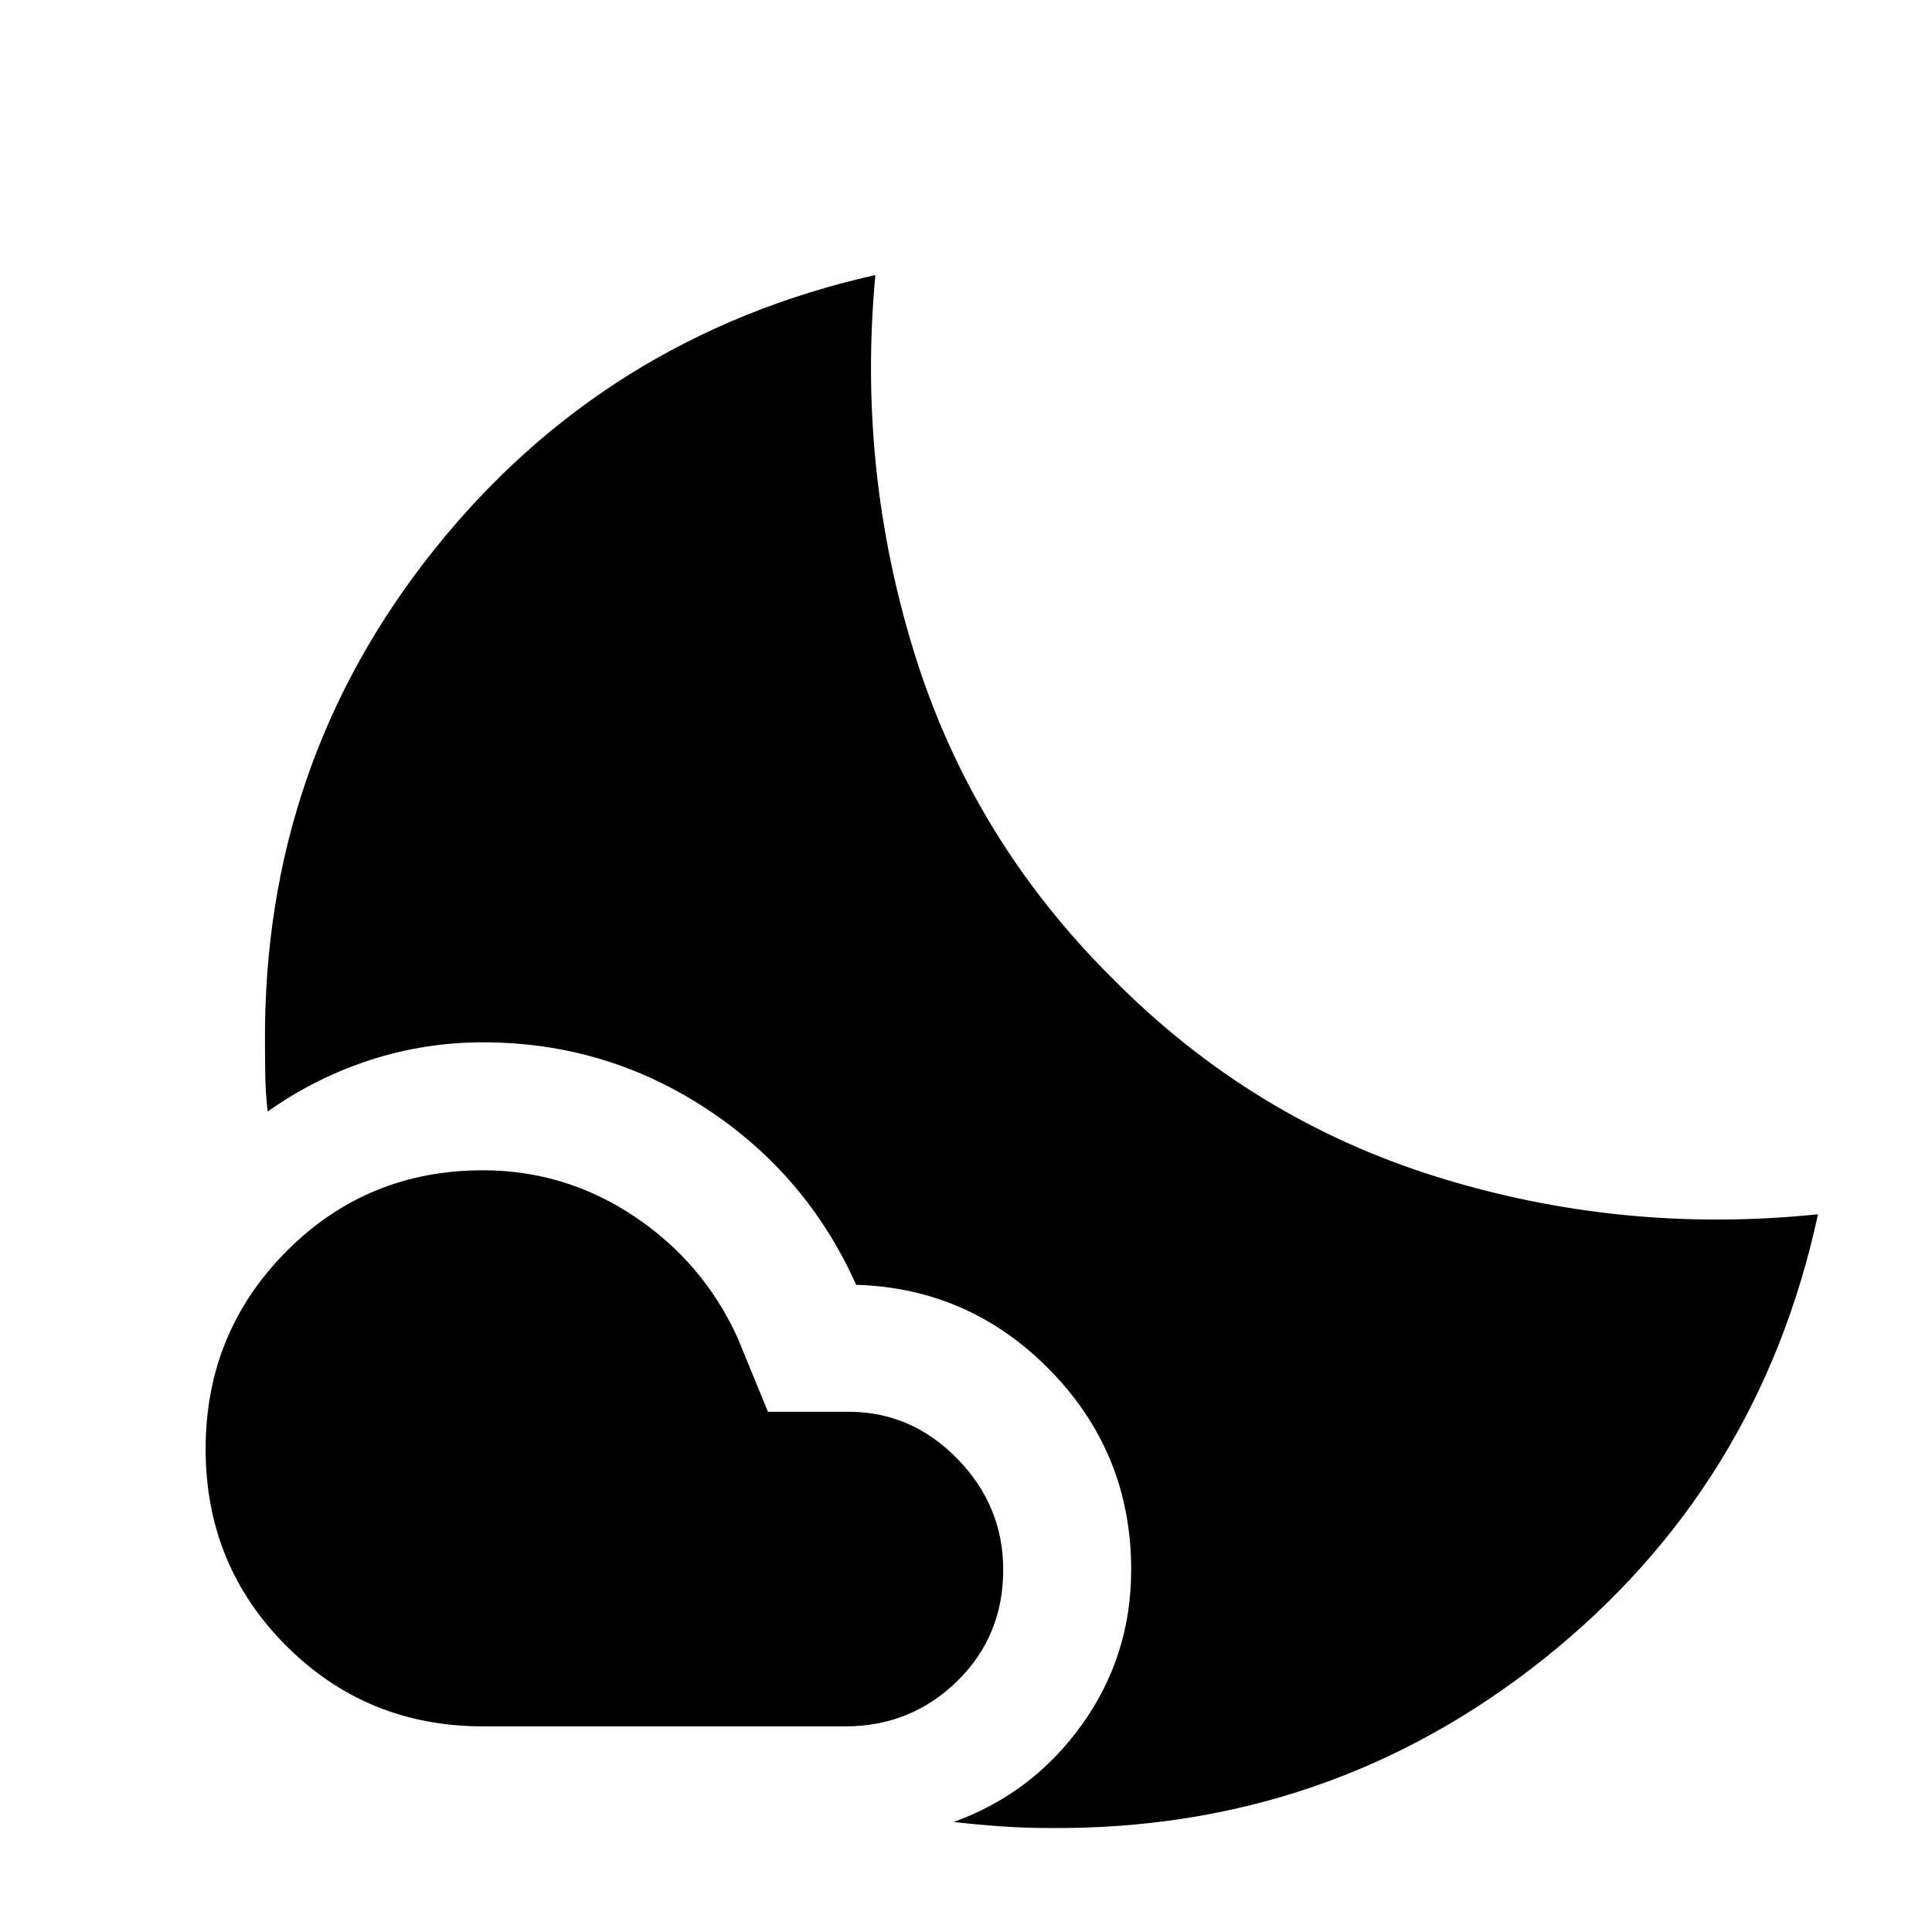 <svg xmlns="http://www.w3.org/2000/svg" height="40" viewBox="0 -960 960 960" width="40"><path d="M240-378.49q40.87 0 75.18 22.91 34.31 22.91 51.38 60.45l15.03 36.64h40.08q31.23 0 54.02 23.34 22.8 23.33 22.8 55.15 0 33.03-22.94 55.42-22.94 22.4-55.55 22.4H240q-57.74 0-97.78-40.04T102.18-240q0-57.74 40.04-98.11 40.04-40.38 97.78-40.38Zm194.97-444.87q-9.07 96.9 19.68 188.86 28.76 91.96 98.45 160.99 69.03 69.69 160.99 98.32 91.96 28.63 189.27 18.55-29.34 135.67-136.26 220.92-106.92 85.26-245.77 84.05-12.15 0-23.93-.83t-23.53-2.17q39.28-14.23 63.74-48.38 24.47-34.16 24.47-76.95 0-57.74-40-98.82-40-41.08-96.67-42.77-24.51-54.82-74.65-87.65-50.14-32.84-110.76-32.84-28.9 0-56.04 8.79-27.14 8.78-50.96 25.6-1-8.95-1.17-17.1-.16-8.16-.16-17.11-.92-138.51 83.96-244.82 84.88-106.3 219.34-136.64Z"/></svg>
